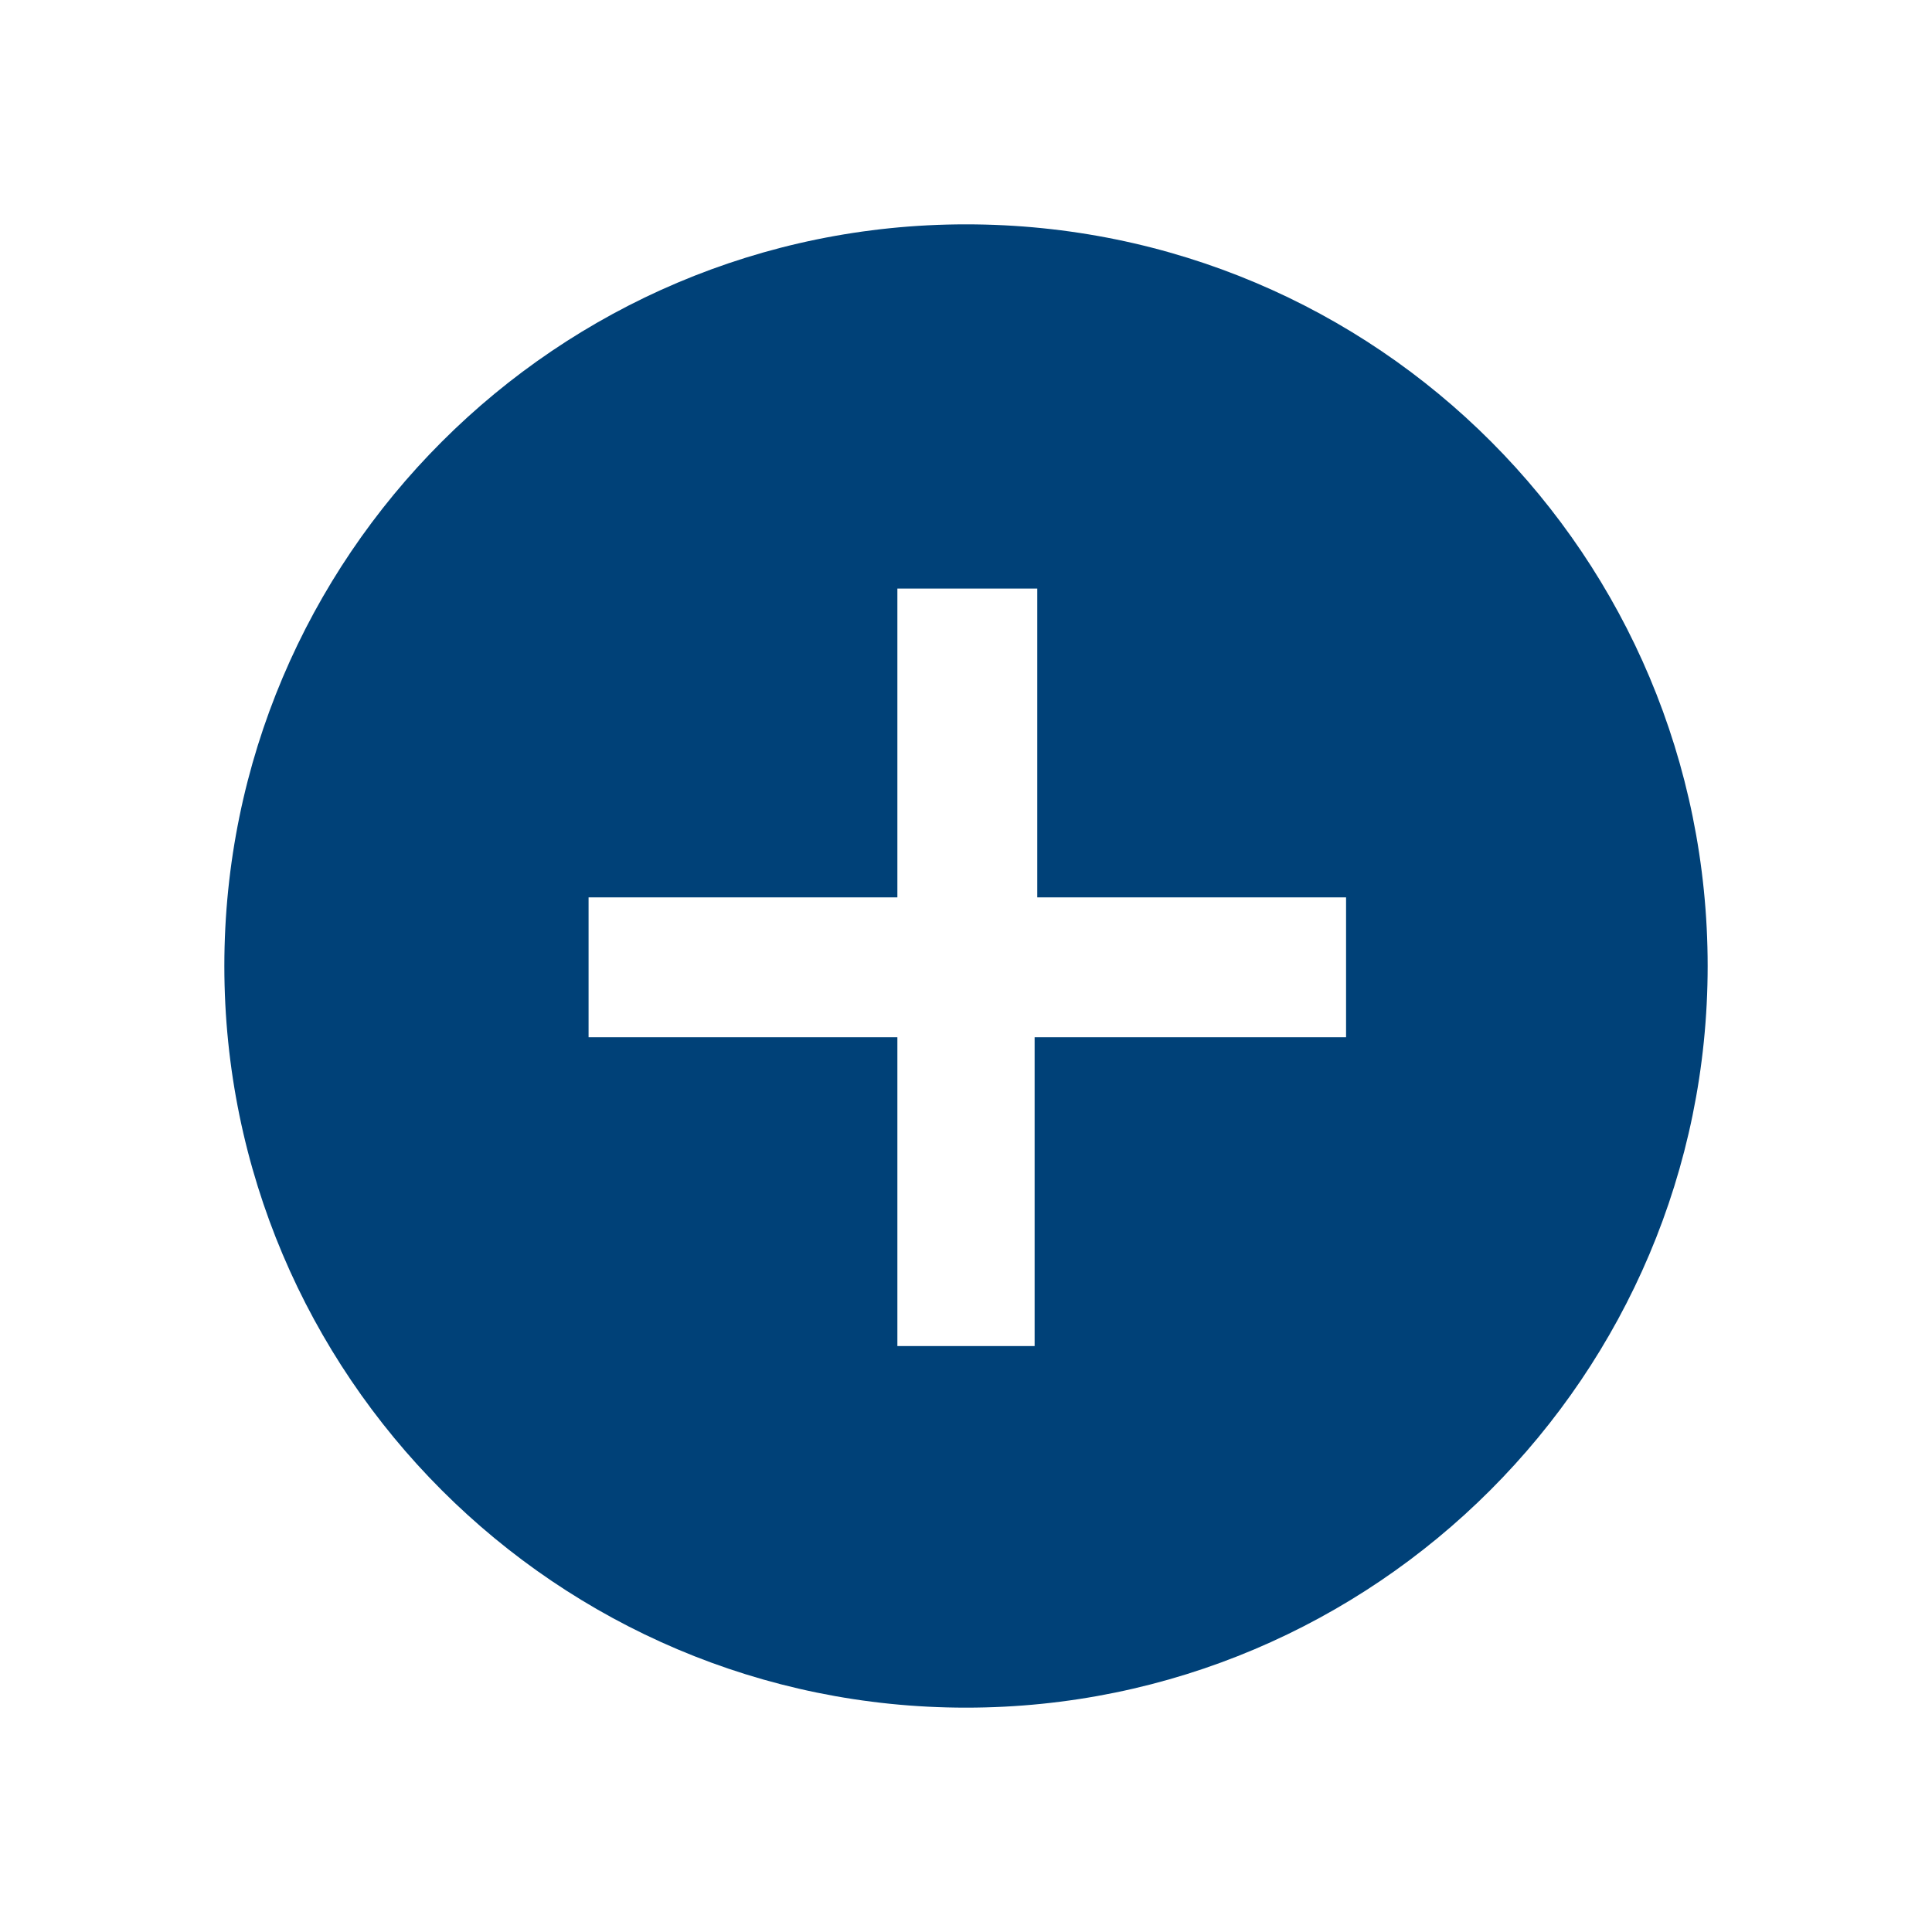 <?xml version="1.0" encoding="utf-8"?>
<!-- Generator: Adobe Illustrator 21.1.0, SVG Export Plug-In . SVG Version: 6.00 Build 0)  -->
<svg version="1.1" id="Ebene_1" xmlns="http://www.w3.org/2000/svg" xmlns:xlink="http://www.w3.org/1999/xlink" x="0px" y="0px"
	 viewBox="0 0 73.2 73.2" style="enable-background:new 0 0 73.2 73.2;" xml:space="preserve">
<style type="text/css">
	.st0{fill:#004178;}
</style>
<path class="st0" d="M36.6,8.5C21.1,8.5,8.5,21.1,8.5,36.6s12.6,28.1,28.1,28.1s28.1-12.6,28.1-28.1S52.2,8.5,36.6,8.5z M50.9,39.3
	H39.2v11.7H34V39.3H22.3V34H34V22.3h5.3V34h11.7V39.3z"/>
</svg>
